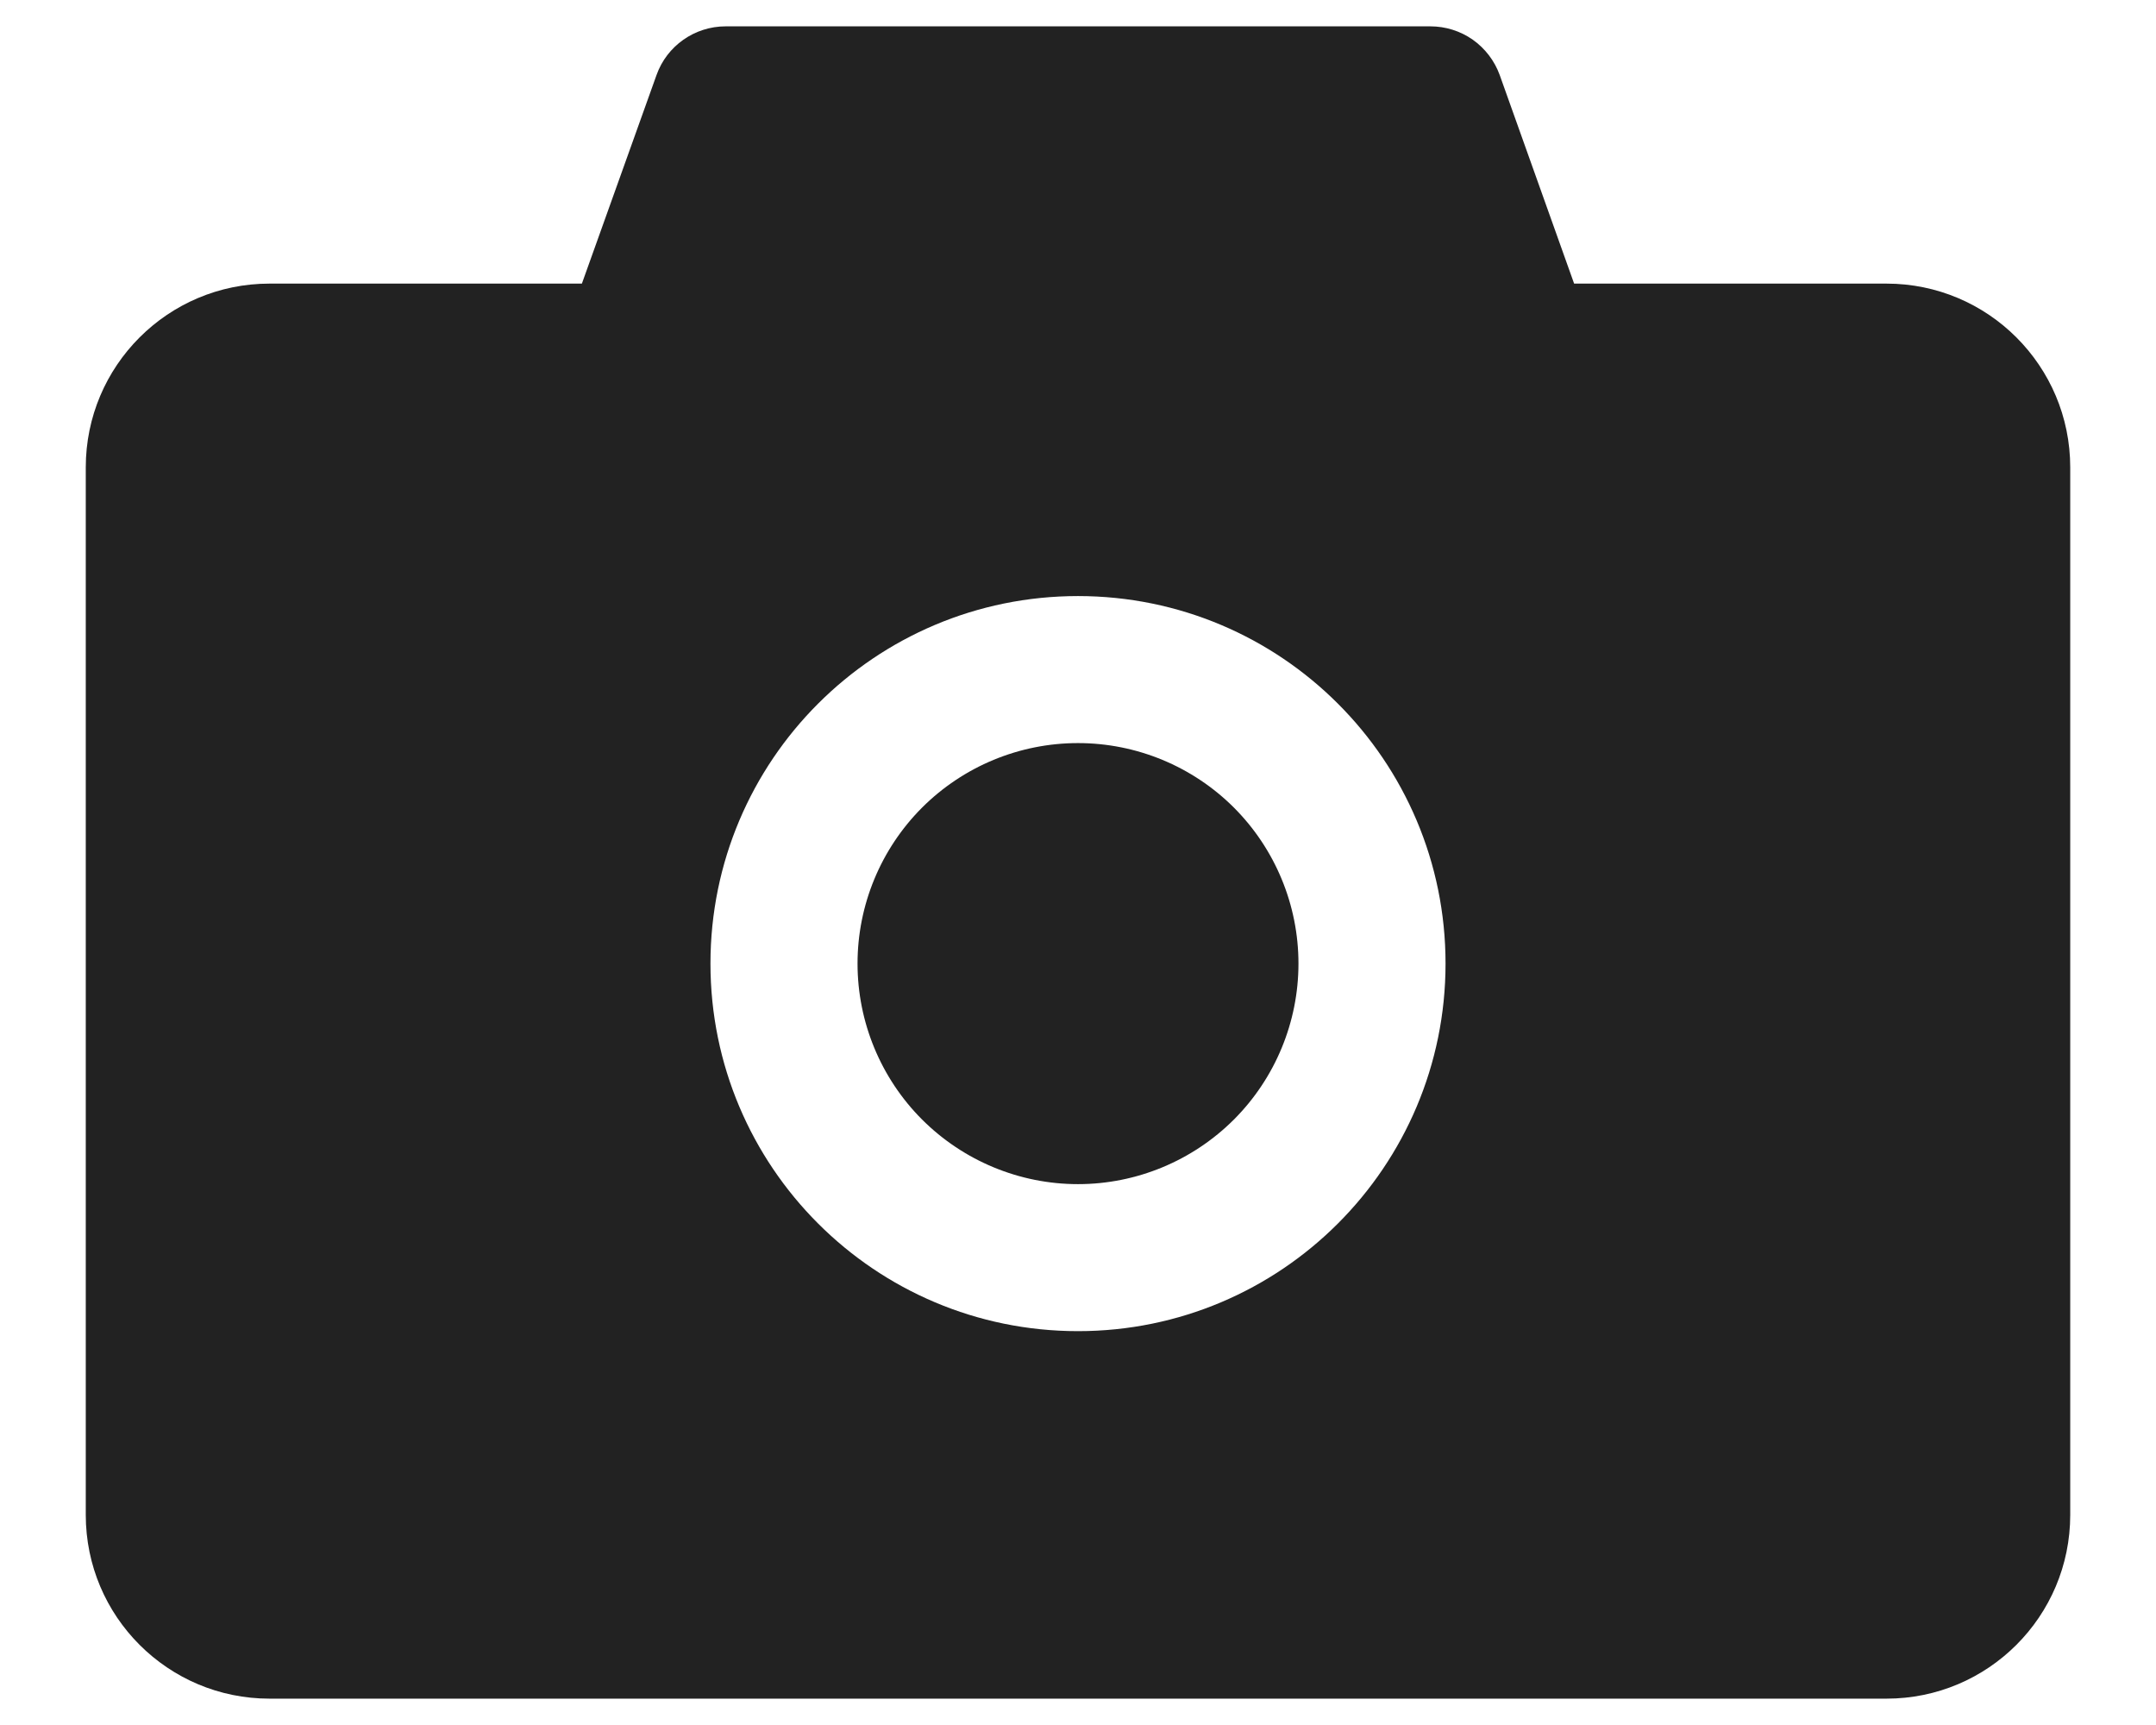 <svg width="30" height="24" viewBox="0 0 26 22" fill="none" xmlns="http://www.w3.org/2000/svg">
<path d="M23.312 3.617H19.328L18.379 0.957C18.313 0.775 18.193 0.618 18.035 0.506C17.876 0.395 17.688 0.336 17.494 0.336H8.506C8.11 0.336 7.756 0.585 7.624 0.957L6.672 3.617H2.688C1.393 3.617 0.344 4.666 0.344 5.961V19.32C0.344 20.615 1.393 21.664 2.688 21.664H23.312C24.607 21.664 25.656 20.615 25.656 19.32V5.961C25.656 4.666 24.607 3.617 23.312 3.617ZM13 16.977C10.41 16.977 8.312 14.879 8.312 12.289C8.312 9.699 10.41 7.602 13 7.602C15.59 7.602 17.688 9.699 17.688 12.289C17.688 14.879 15.59 16.977 13 16.977ZM10.188 12.289C10.188 13.035 10.484 13.75 11.011 14.278C11.539 14.805 12.254 15.102 13 15.102C13.746 15.102 14.461 14.805 14.989 14.278C15.516 13.75 15.812 13.035 15.812 12.289C15.812 11.543 15.516 10.828 14.989 10.3C14.461 9.773 13.746 9.477 13 9.477C12.254 9.477 11.539 9.773 11.011 10.3C10.484 10.828 10.188 11.543 10.188 12.289Z" fill="#222222"/>
</svg>